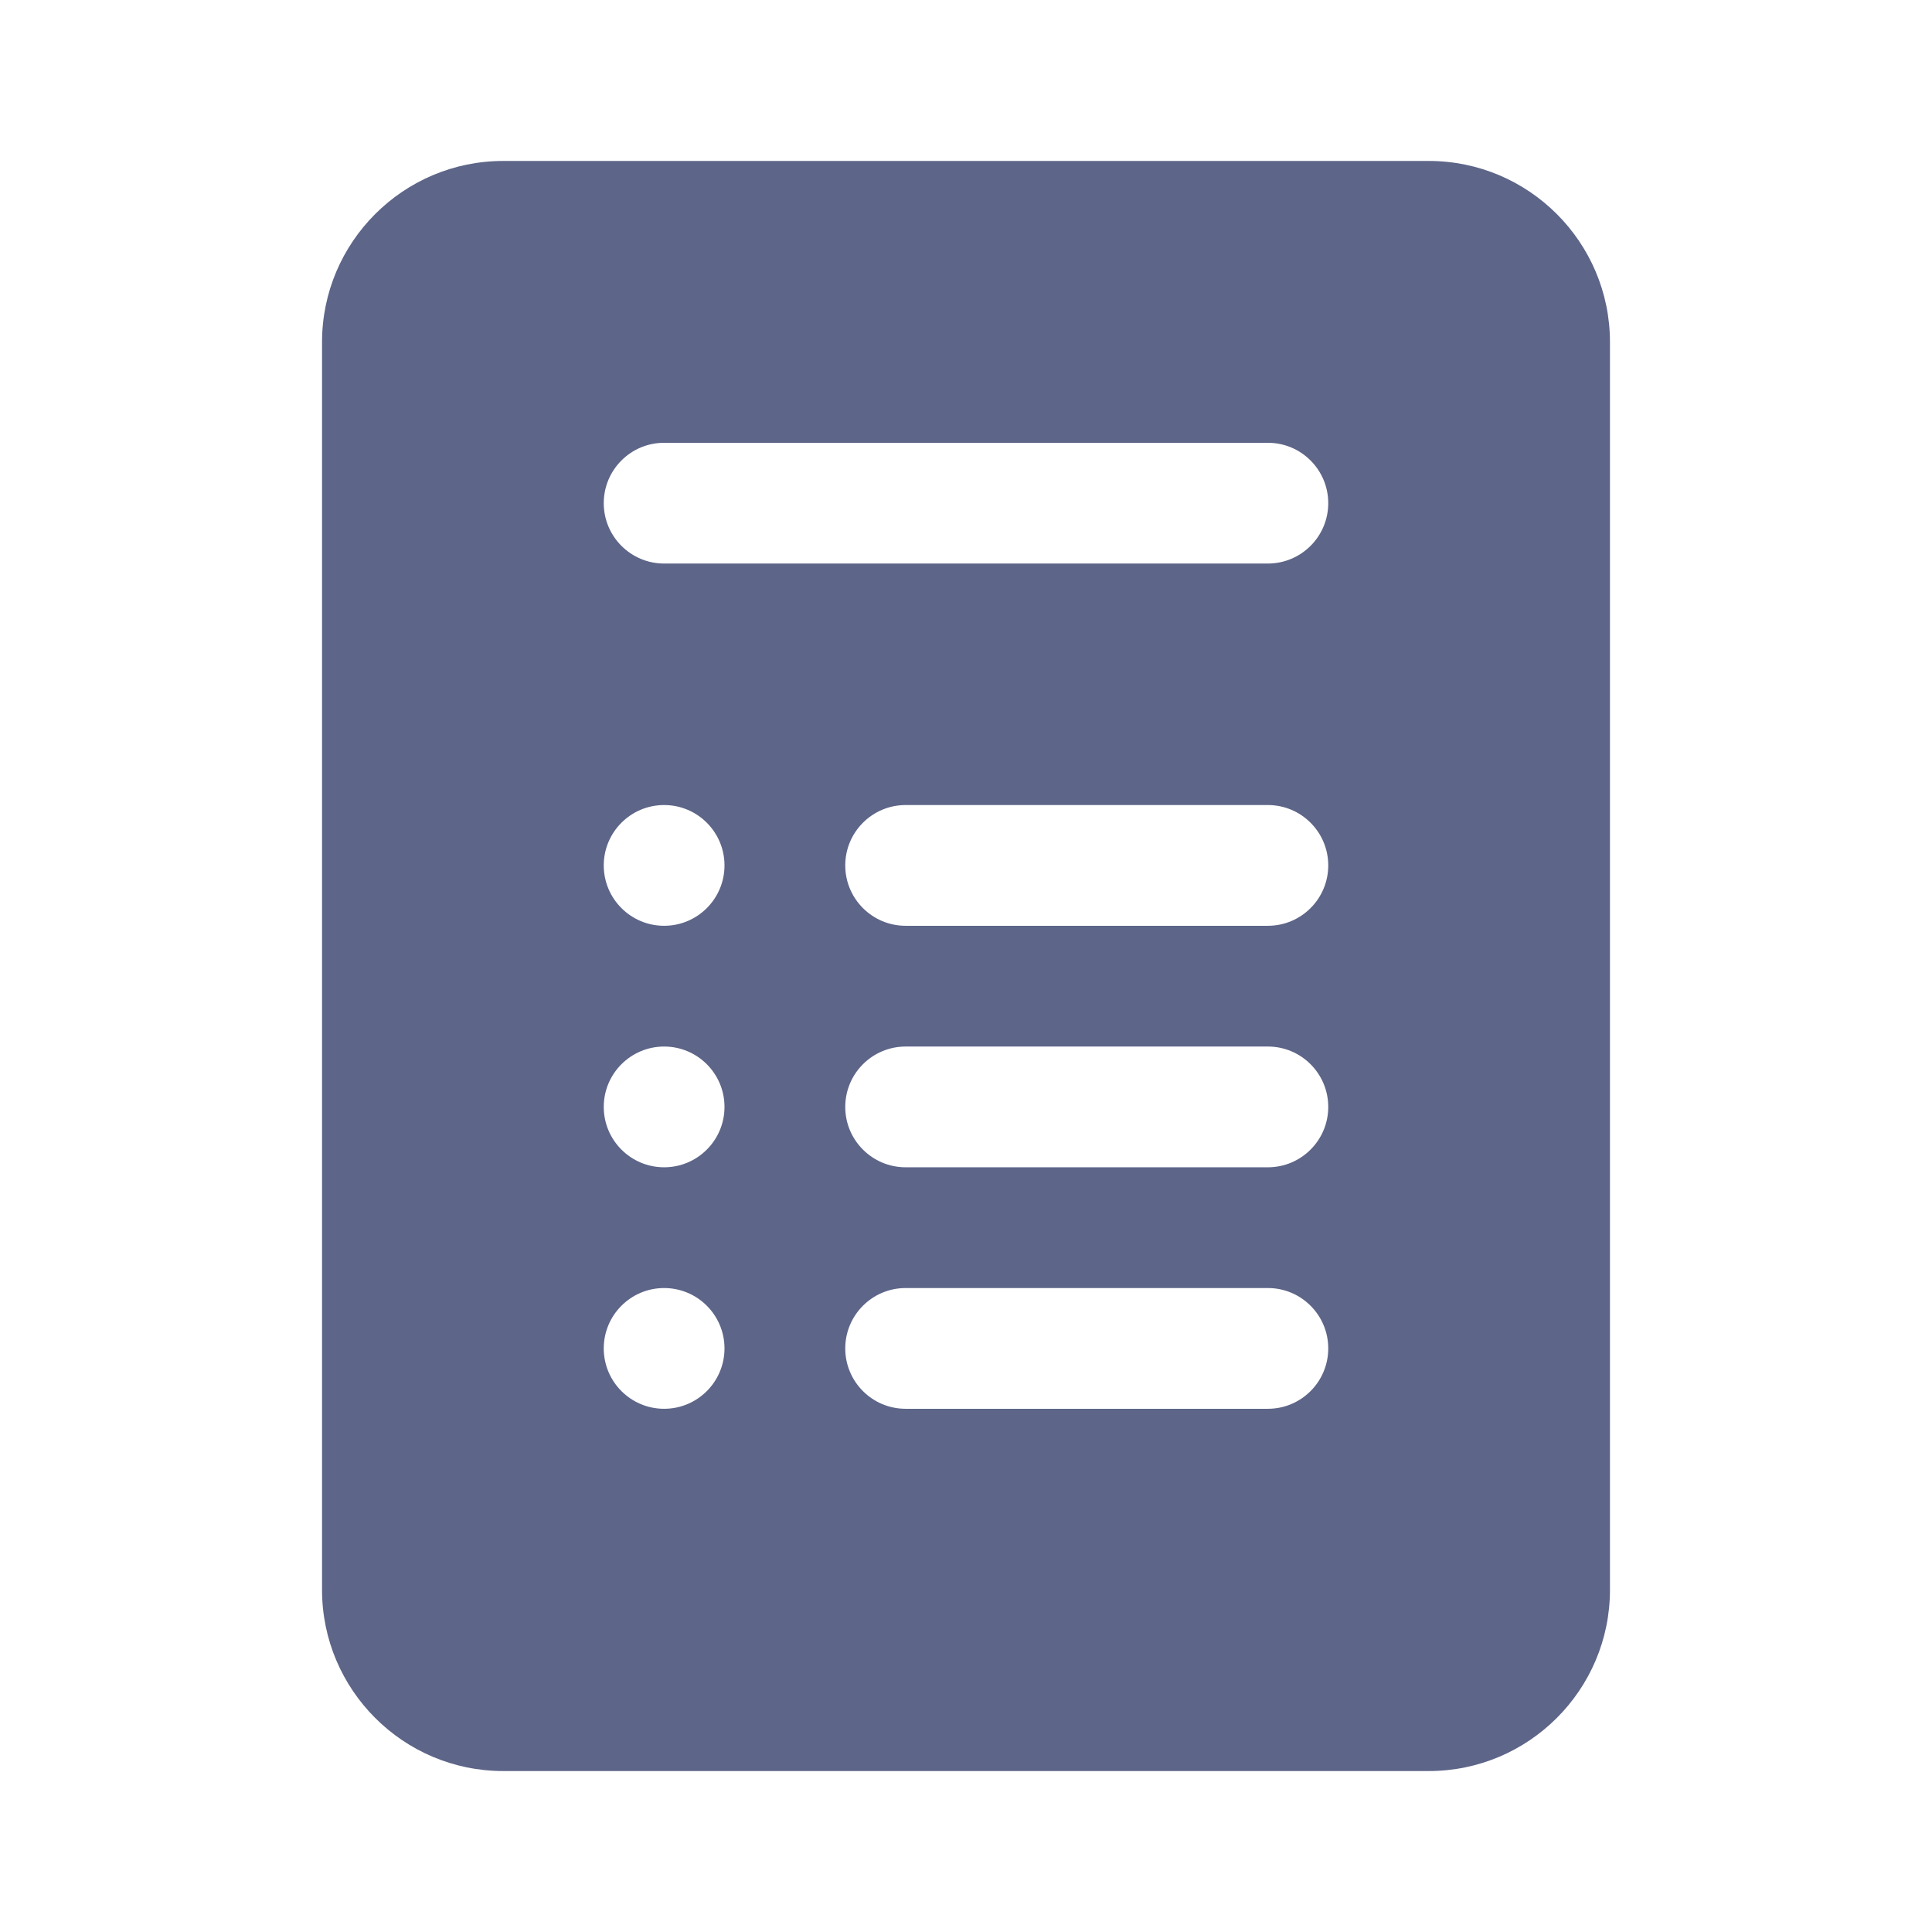 <svg width="16" height="16" viewBox="0 0 16 16" fill="none" xmlns="http://www.w3.org/2000/svg">
<path d="M11.833 1.333H4.167C3.34 1.333 2.667 2.006 2.667 2.833V13.167C2.667 13.994 3.34 14.667 4.167 14.667H11.833C12.66 14.667 13.333 13.994 13.333 13.167V2.833C13.333 2.006 12.66 1.333 11.833 1.333ZM5.5 11.667C5.224 11.667 5 11.443 5 11.167C5 10.891 5.224 10.667 5.5 10.667C5.776 10.667 6 10.891 6 11.167C6 11.443 5.776 11.667 5.5 11.667ZM5.5 9.667C5.224 9.667 5 9.443 5 9.167C5 8.891 5.224 8.667 5.5 8.667C5.776 8.667 6 8.891 6 9.167C6 9.443 5.776 9.667 5.5 9.667ZM5.5 7.667C5.224 7.667 5 7.443 5 7.167C5 6.891 5.224 6.667 5.5 6.667C5.776 6.667 6 6.891 6 7.167C6 7.443 5.776 7.667 5.5 7.667ZM10.5 11.667H7.5C7.224 11.667 7 11.443 7 11.167C7 10.891 7.224 10.667 7.5 10.667H10.5C10.776 10.667 11 10.891 11 11.167C11 11.443 10.776 11.667 10.5 11.667ZM10.5 9.667H7.5C7.224 9.667 7 9.443 7 9.167C7 8.891 7.224 8.667 7.5 8.667H10.5C10.776 8.667 11 8.891 11 9.167C11 9.443 10.776 9.667 10.5 9.667ZM10.5 7.667H7.5C7.224 7.667 7 7.443 7 7.167C7 6.891 7.224 6.667 7.5 6.667H10.5C10.776 6.667 11 6.891 11 7.167C11 7.443 10.776 7.667 10.5 7.667ZM10.5 4.667H5.5C5.224 4.667 5 4.443 5 4.167C5 3.891 5.224 3.667 5.5 3.667H10.5C10.776 3.667 11 3.891 11 4.167C11 4.443 10.776 4.667 10.5 4.667Z" fill="#5D6588"/>
</svg>
